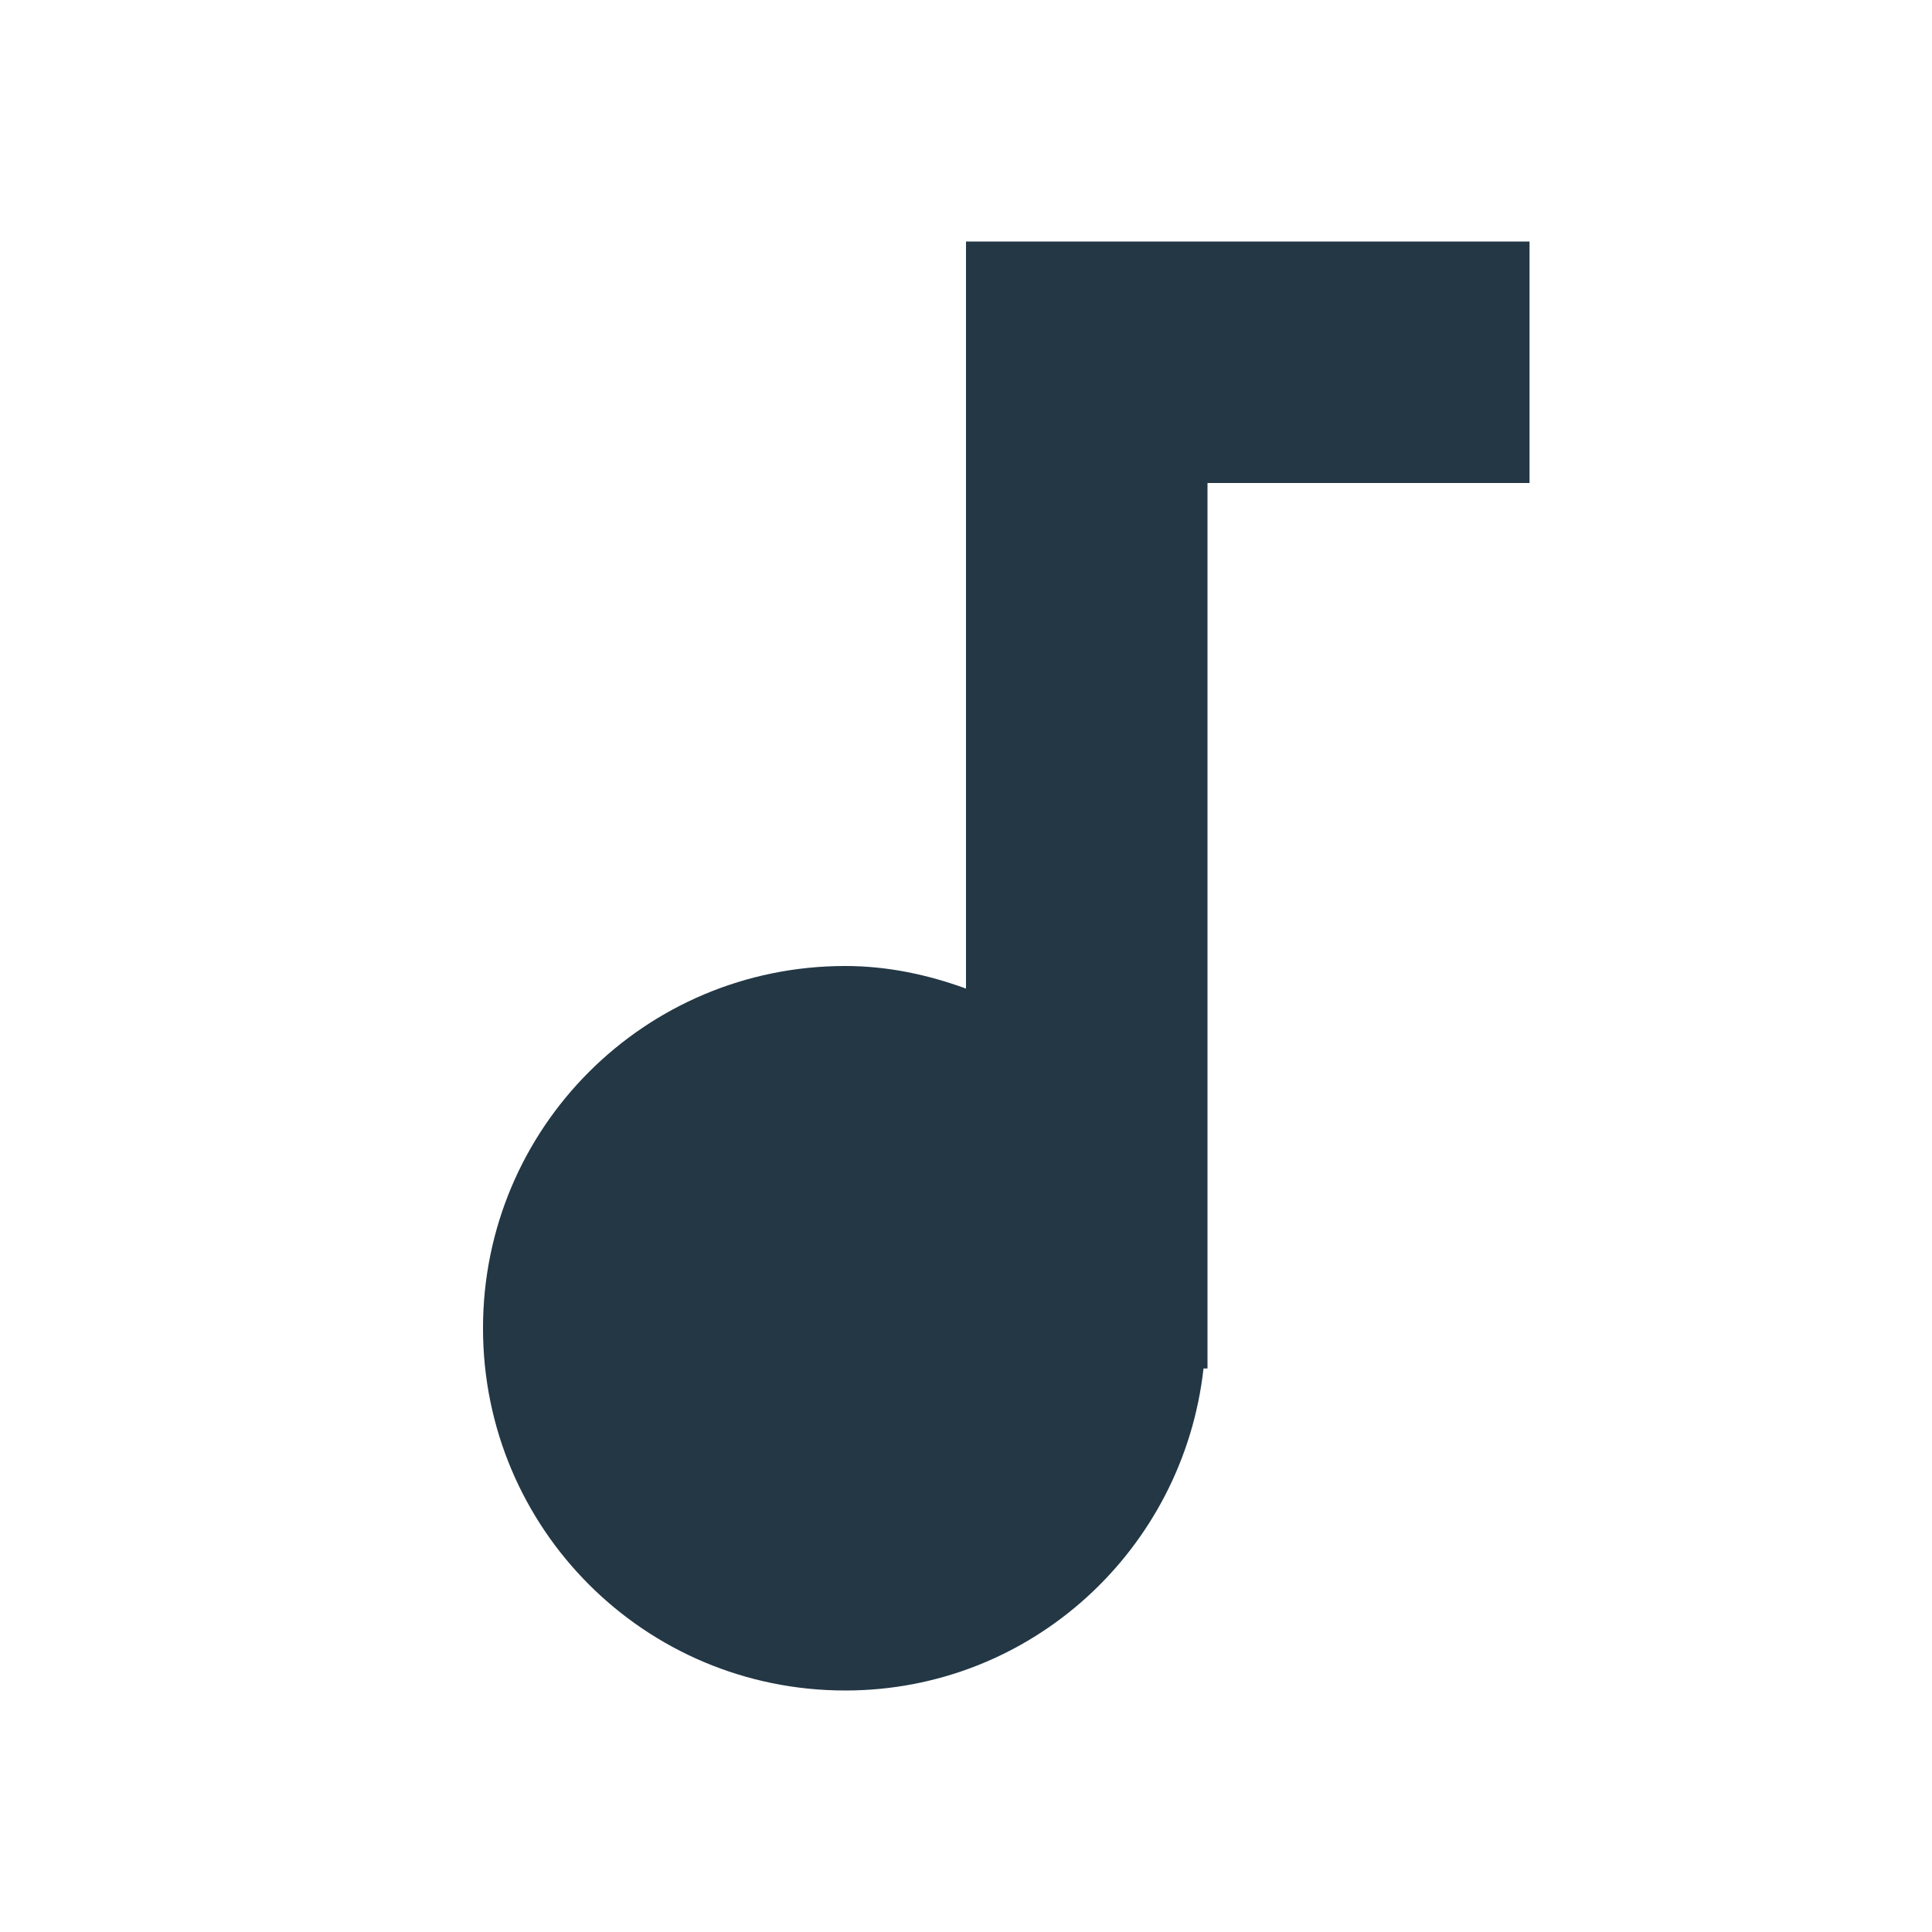 <?xml version="1.0" encoding="UTF-8"?>
<svg width="16px" height="16px" viewBox="0 0 16 16" version="1.1" xmlns="http://www.w3.org/2000/svg" xmlns:xlink="http://www.w3.org/1999/xlink">
    <title>Icons/Image/audiotrack</title>
    <g id="Icons/Image/audiotrack" stroke="none" stroke-width="1" fill="none" fill-rule="evenodd">
        <rect id="Spacer" fill-opacity="0" fill="#D8D8D8" x="0" y="0" width="16" height="16"></rect>
        <path d="M8,2 L8,8.187 C7.687,8.073 7.353,8 7,8 C5.34,8 4,9.34 4,11 C4,12.66 5.34,14 7,14 C8.54,14 9.8,12.833 9.967,11.333 L10,11.333 L10,4 L12.667,4 L12.667,2 L8,2 Z" id="Icons/Image/ic_audiotrack_24px" fill="#233745" fill-rule="nonzero"></path>
    </g>
</svg>
